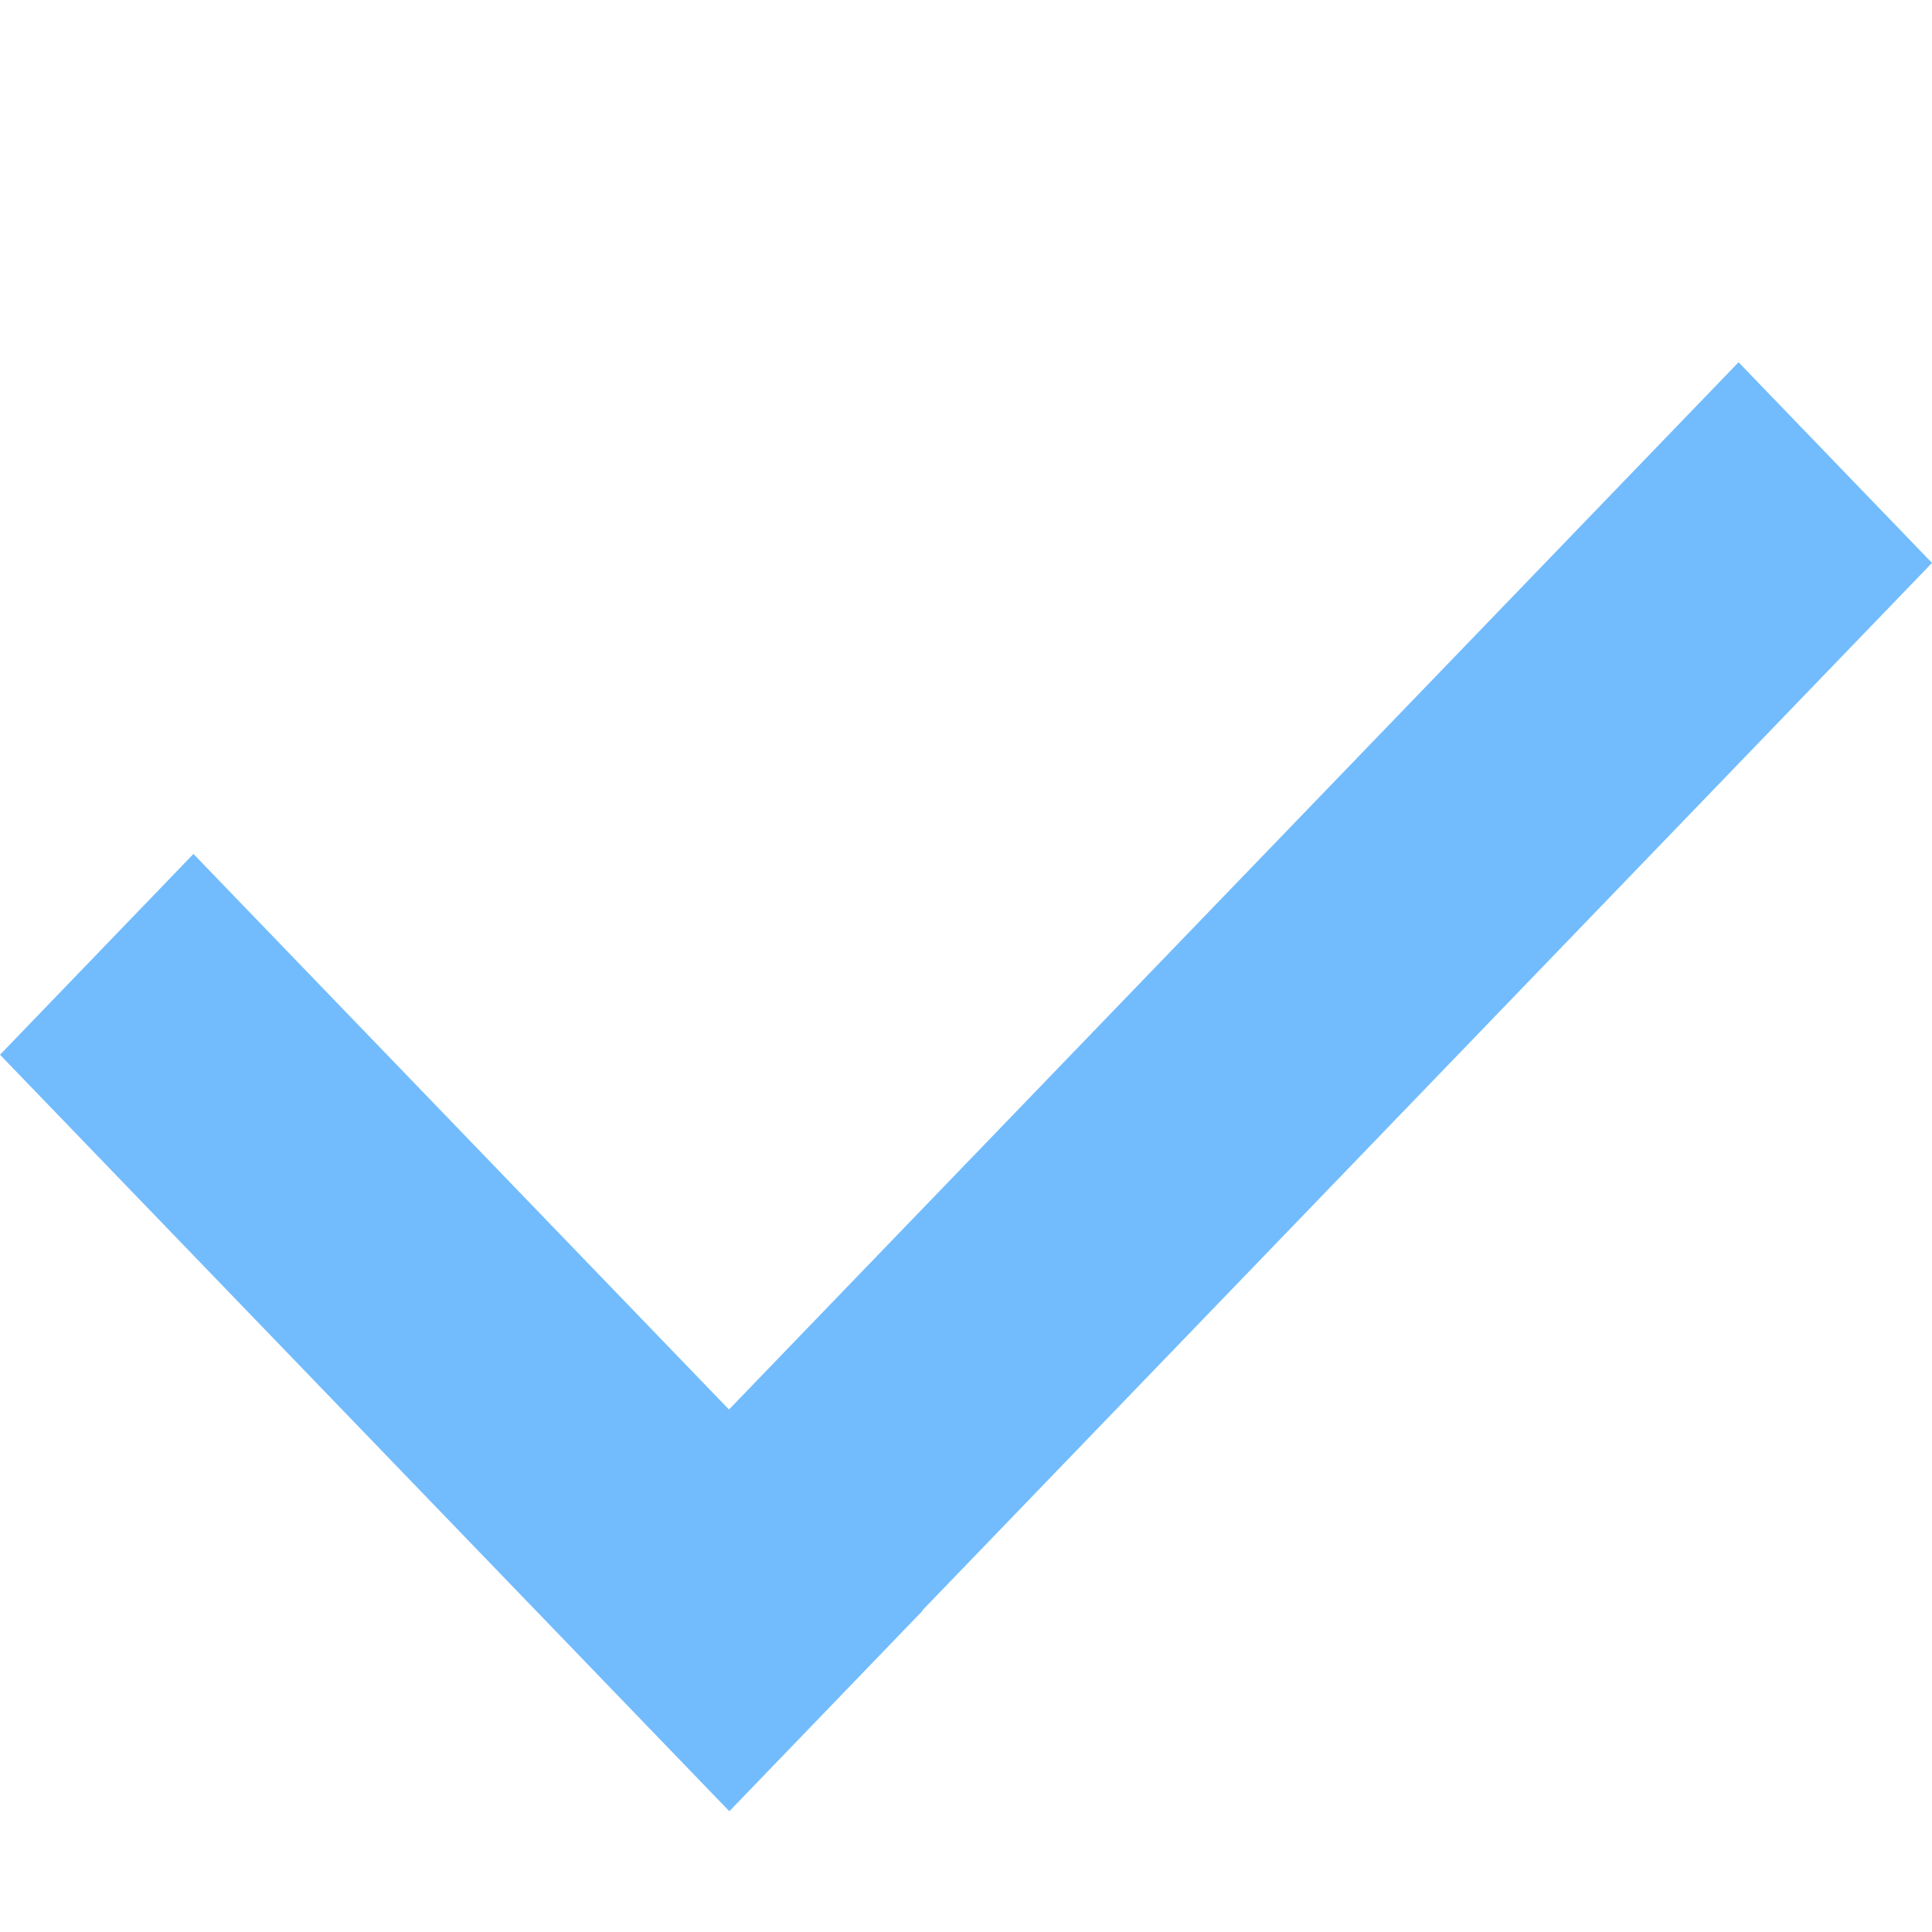 <svg width="16" height="16" viewBox="0 0 16 16" fill="none" xmlns="http://www.w3.org/2000/svg">
<path fill-rule="evenodd" clip-rule="evenodd" d="M7.64 13.335L16 4.662L14.398 3L6.037 11.673L1.602 7.072L0 8.735L6.04 15L7.642 13.338L7.64 13.335Z" fill="#72BCFD"/>
</svg>
